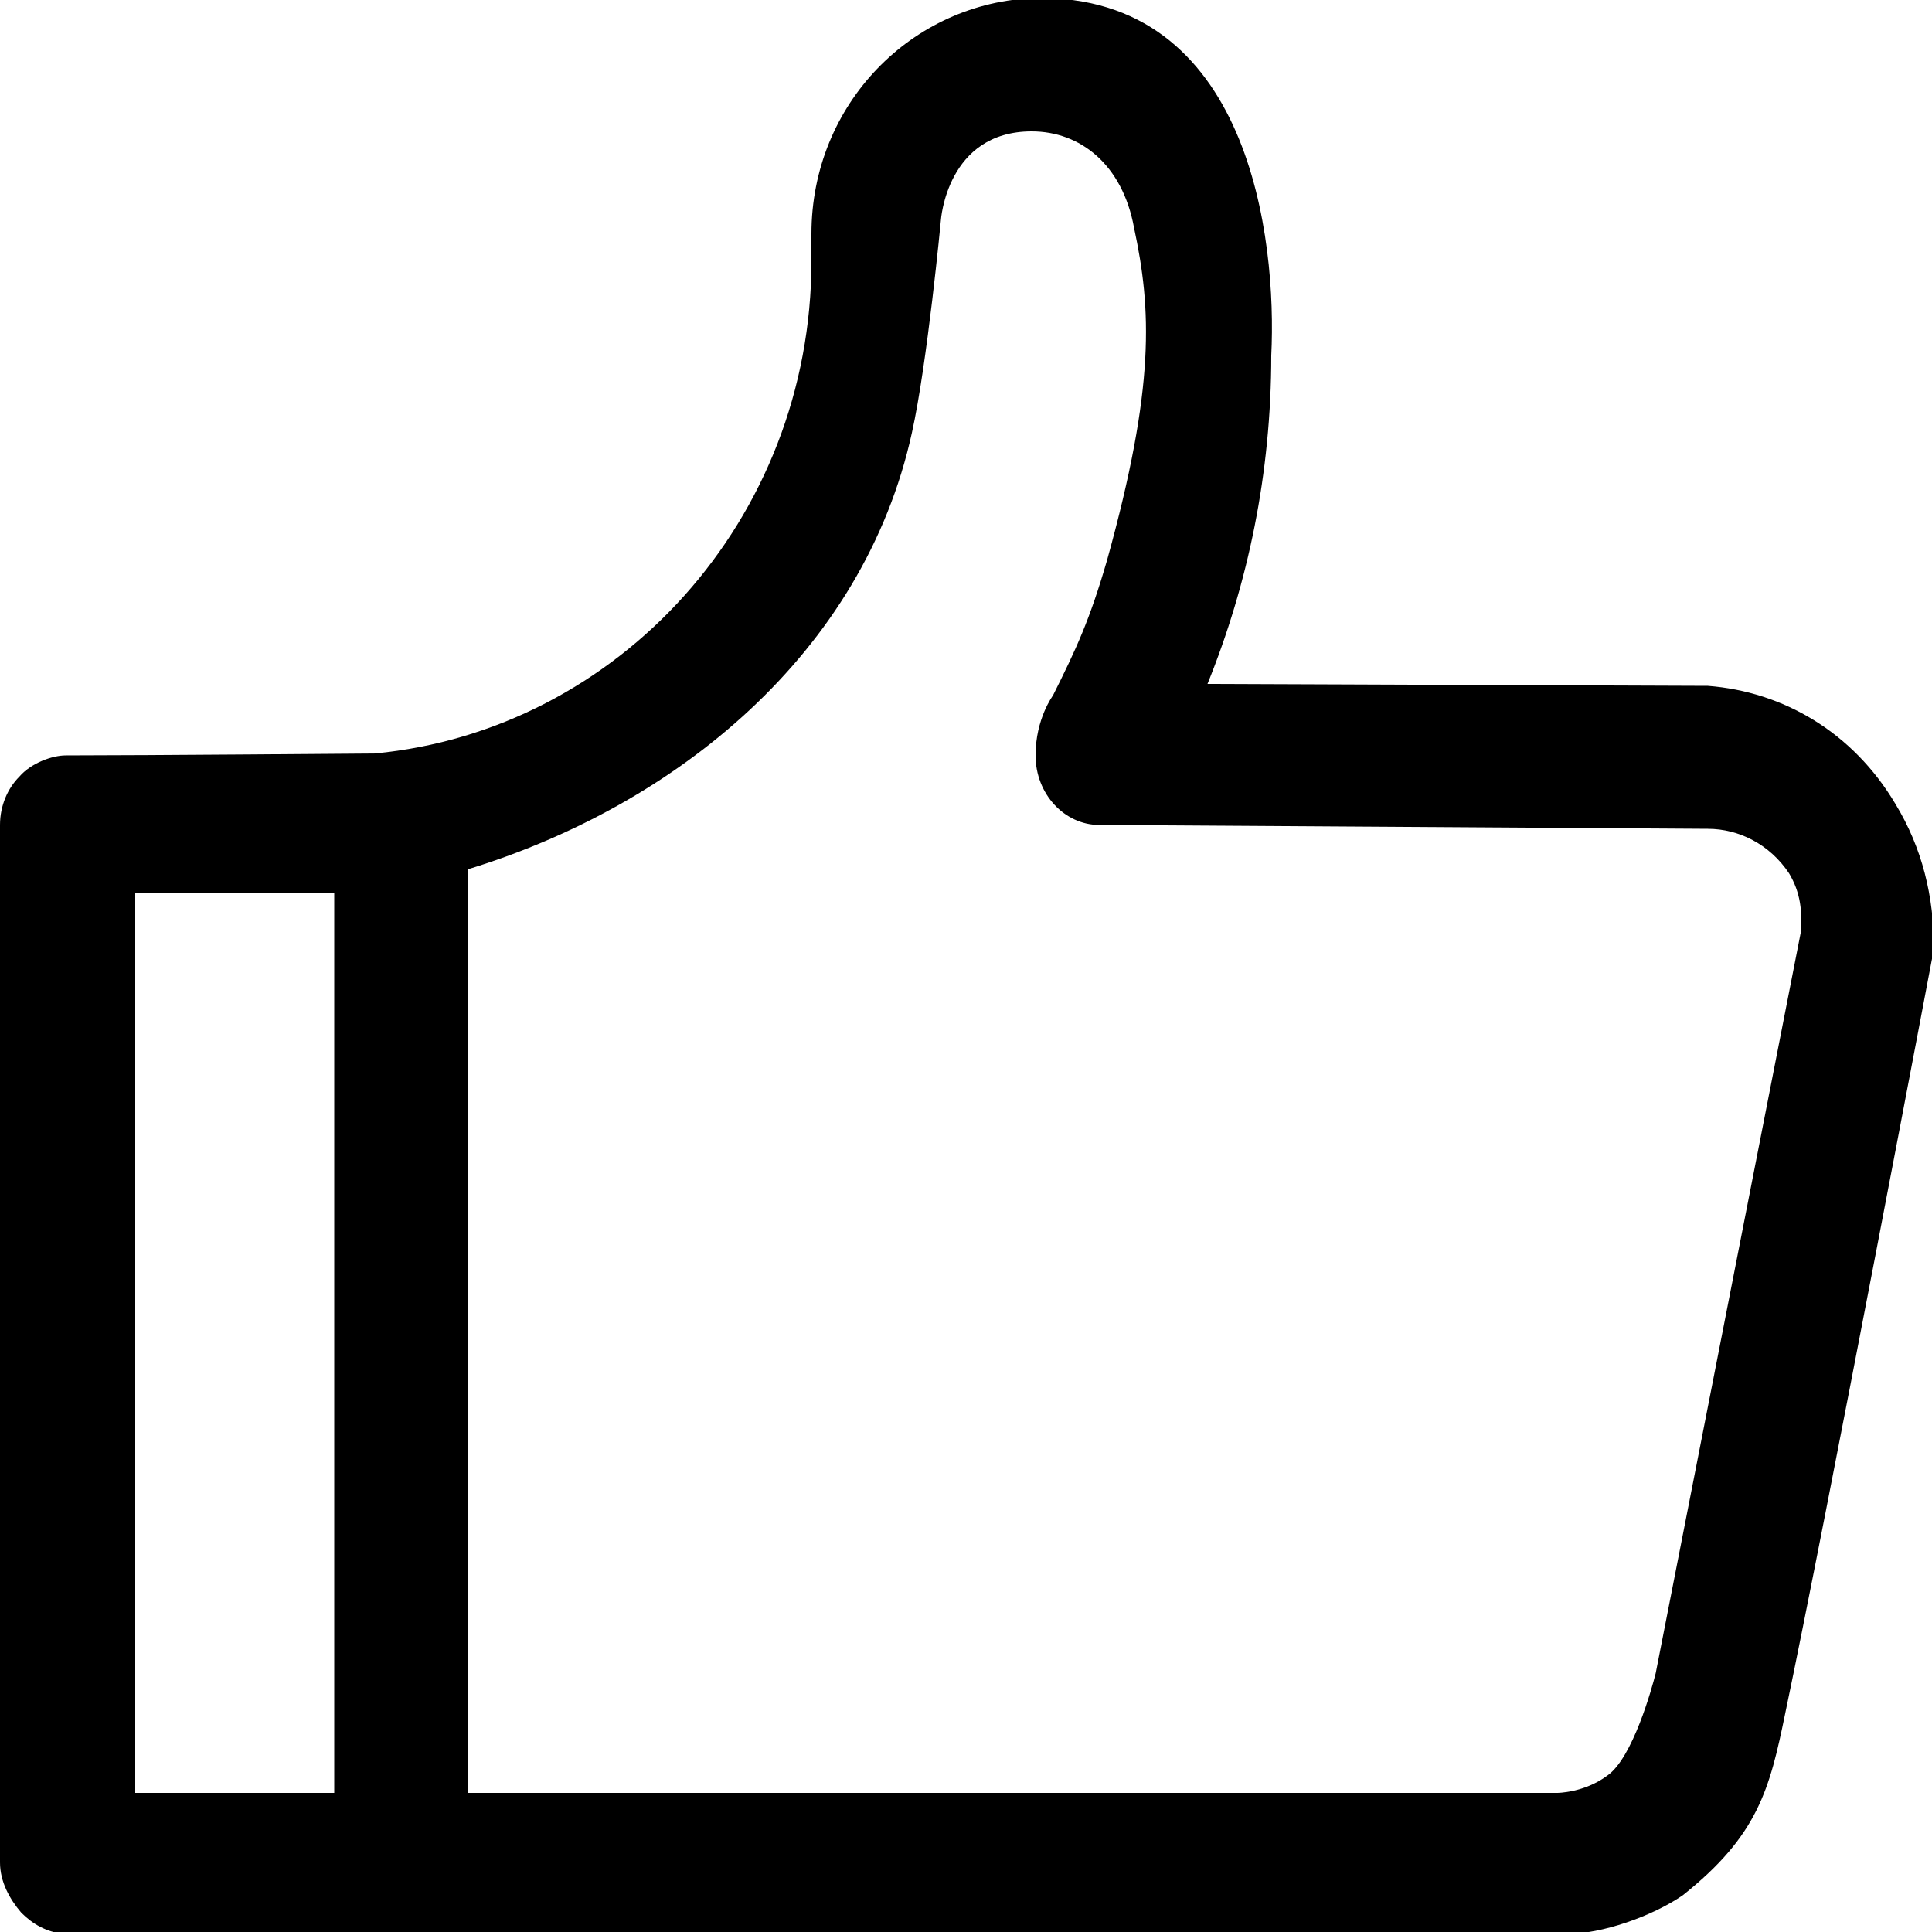 <?xml version="1.0" encoding="utf-8"?>
<!-- Generator: Adobe Illustrator 21.0.0, SVG Export Plug-In . SVG Version: 6.00 Build 0)  -->
<svg version="1.1" id="图层_1" xmlns="http://www.w3.org/2000/svg" xmlns:xlink="http://www.w3.org/1999/xlink" x="0px" y="0px"
	 viewBox="0 0 100 100" enable-background="new 0 0 100 100" xml:space="preserve">
<path fill="currentColor" d="M98.1,41.6c-2.2-3.7-5.8-5.8-9.7-6.1l-25.9-0.1c2.1-5.2,3.3-10.9,3.3-17c0.3-6-1.1-18.7-12.2-18.5
	C47.2,0.1,42,5.4,42,12.1c0,0.9,0,1.4,0,1.4C42,26.9,32,37.8,19.4,39c0,0-12,0.1-16,0.1c-0.7,0-1.8,0.4-2.4,1.1
	c-0.6,0.6-1,1.5-1,2.5v53.7c0,1,0.5,1.9,1.1,2.6c0.6,0.6,1.3,1,2.2,1.1l0,0h0c0,0,0.1,0,0.1,0h77.7c1.8,0,4.4-0.9,6-2
	c3.9-3.1,4.5-5.5,5.3-9.4c2.1-10,7.7-39.6,7.7-39.6C100.1,46.4,99.5,43.9,98.1,41.6 M17.3,92.8H7V46.2h10.3V92.8 M85.7,86.6
	c-0.2,0.8-1.2,4.4-2.5,5.3c-1.2,0.9-2.6,0.9-2.6,0.9H24.2V45c10.8-3.3,20.5-11.2,23-22.6c0.8-3.6,1.5-11,1.5-11s0.3-4.6,4.7-4.6
	c2.5,0,4.7,1.7,5.3,5C59.6,16,59.8,20,57.3,29c-0.9,3.1-1.6,4.6-2.8,7c0,0-0.9,1.2-0.9,3.1c0,2,1.5,3.6,3.3,3.6l31.5,0.2
	c1.6,0,3.2,0.8,4.2,2.3c0.6,1,0.7,2,0.6,3.1L85.7,86.6"/>
</svg>
